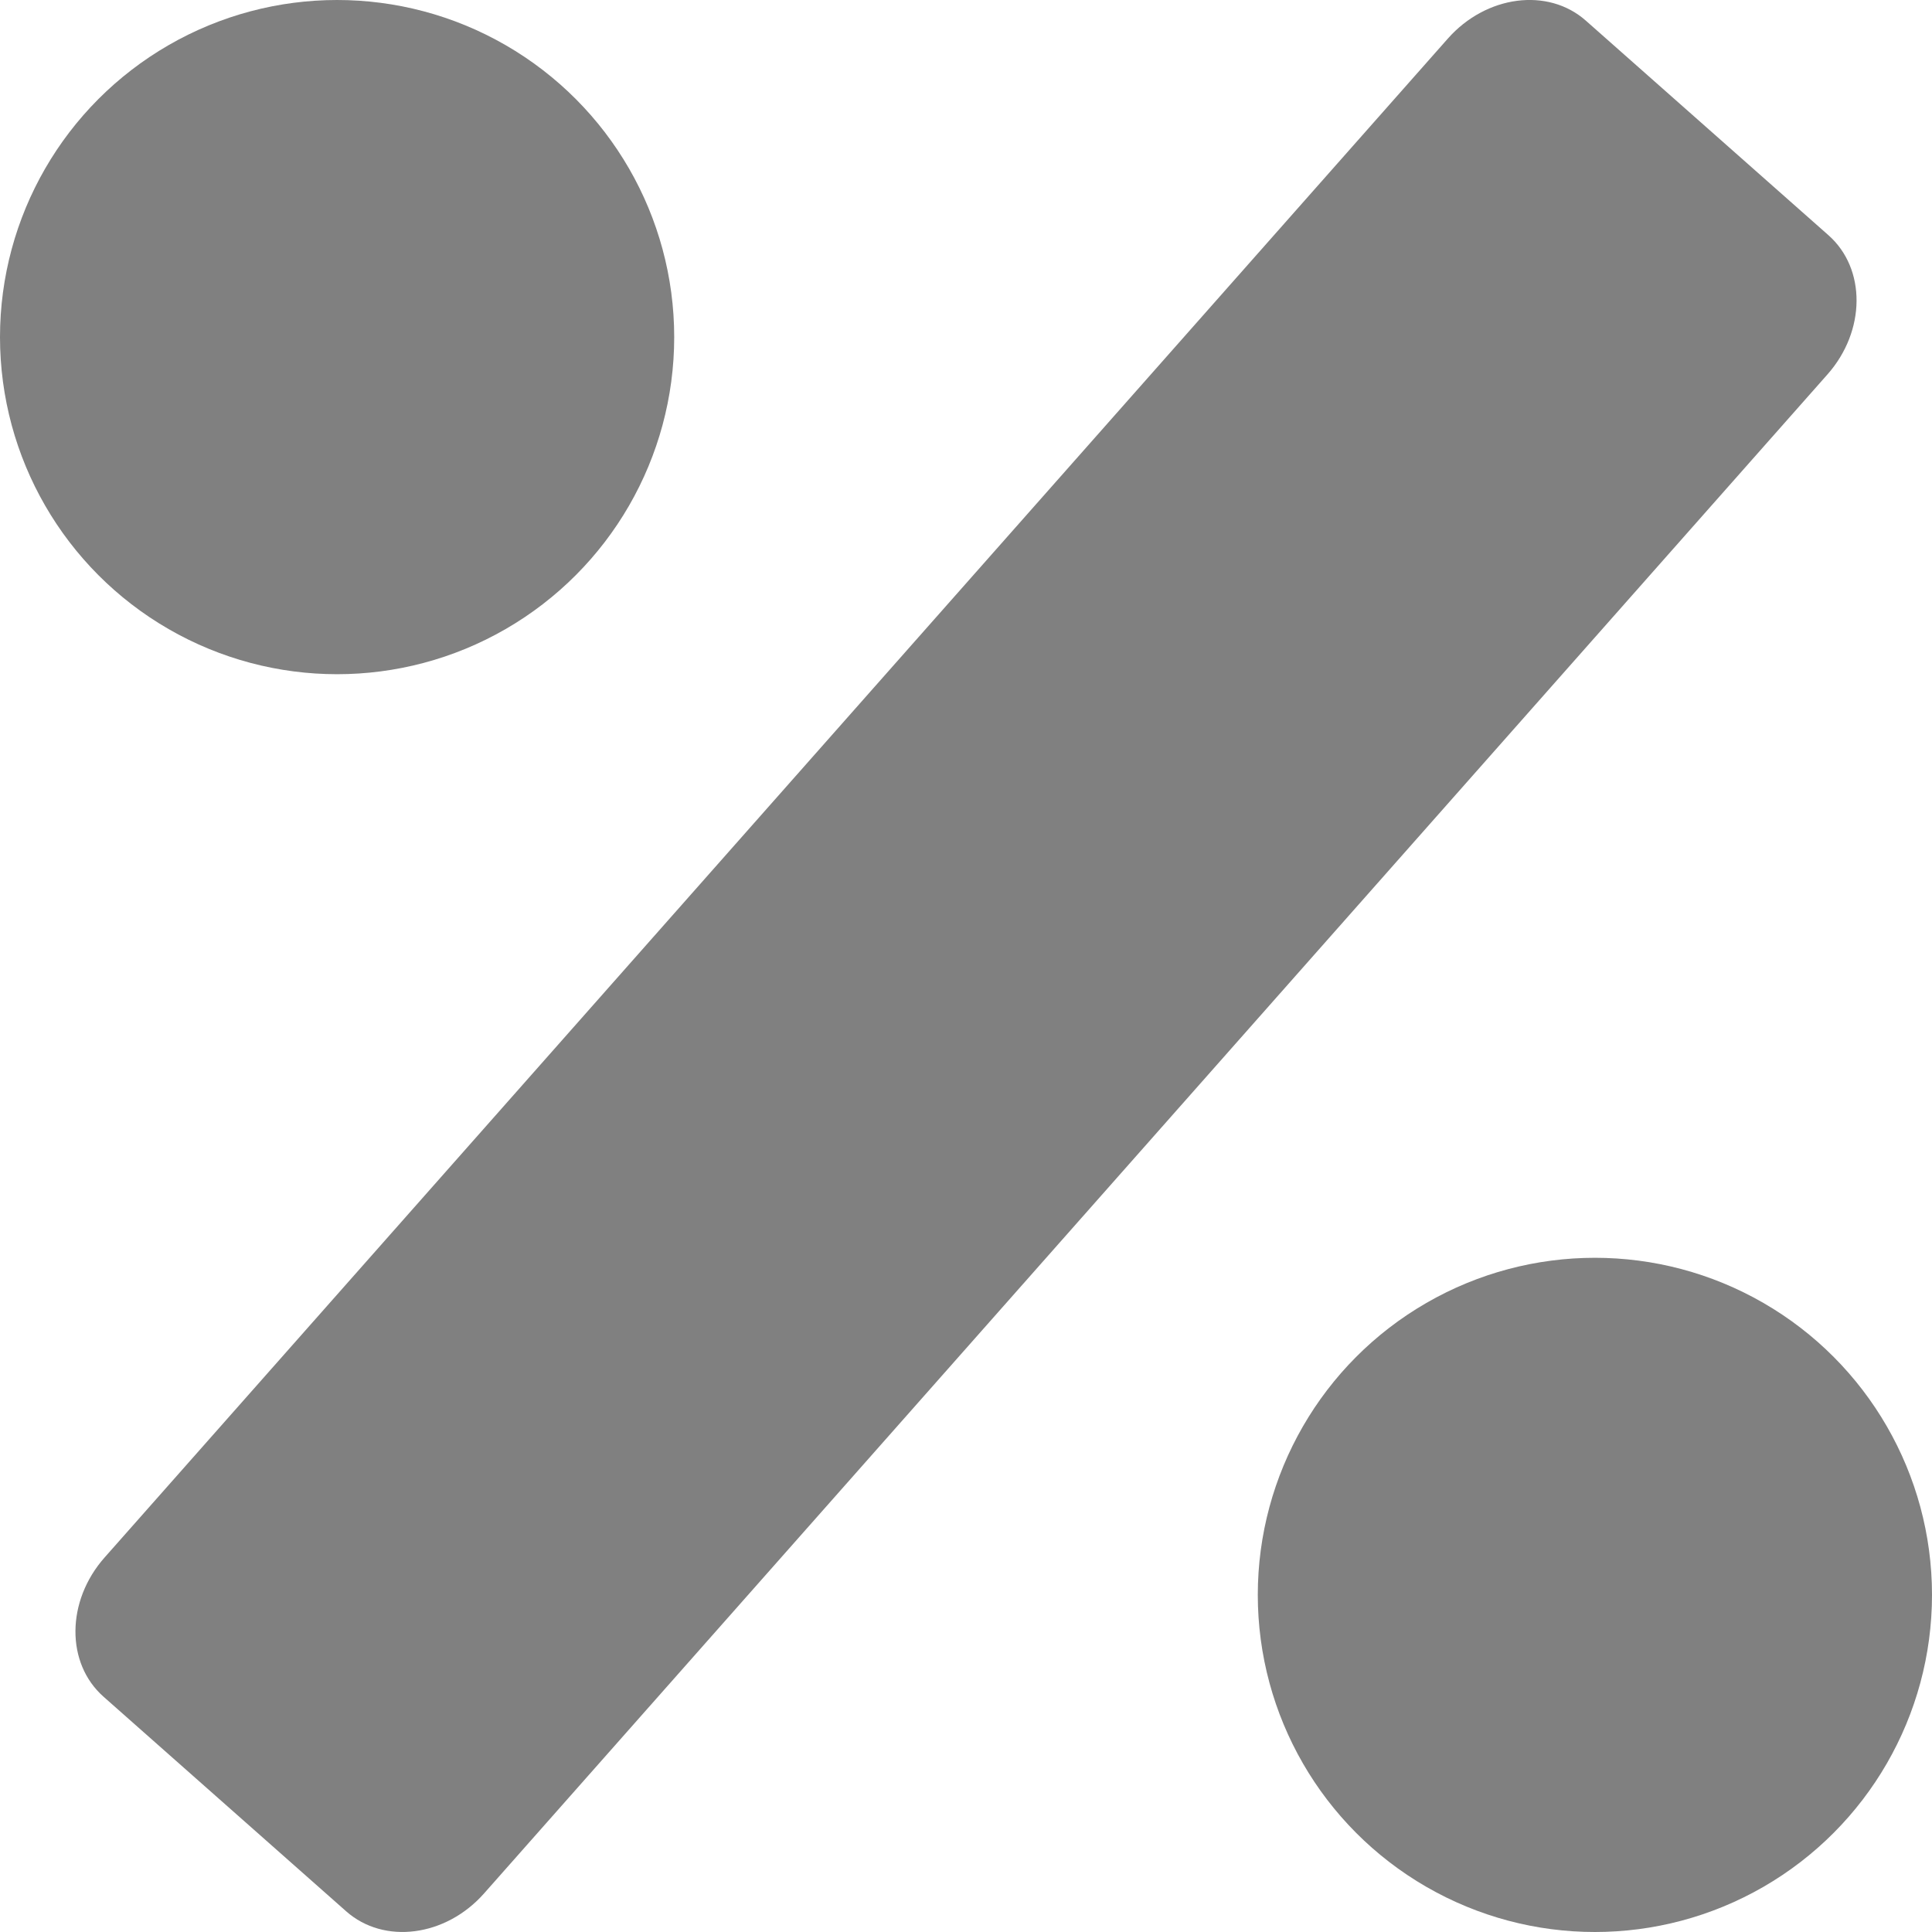 <?xml version="1.0" ?><!DOCTYPE svg  PUBLIC '-//W3C//DTD SVG 1.1//EN'  'http://www.w3.org/Graphics/SVG/1.1/DTD/svg11.dtd'><svg enable-background="new 0 0 64 64" height="10px" id="Layer_1" version="1.1" viewBox="0 0 64 64" width="10px" xml:space="preserve" xmlns="http://www.w3.org/2000/svg" xmlns:xlink="http://www.w3.org/1999/xlink"><path fill="gray" d="M11.468,63.315c1.253,1.108,3.3,0.843,4.57-0.596l44.5-50.317c1.271-1.437,1.286-3.501,0.032-4.61l-8.038-7.109  c-1.253-1.108-3.3-0.841-4.571,0.596L3.462,51.597c-1.271,1.439-1.286,3.501-0.032,4.609L11.468,63.315z"/><circle fill="gray" cx="11.167" cy="11.167" r="11.167"/><circle fill="gray" cx="52.833" cy="52.833" r="11.167"/></svg>